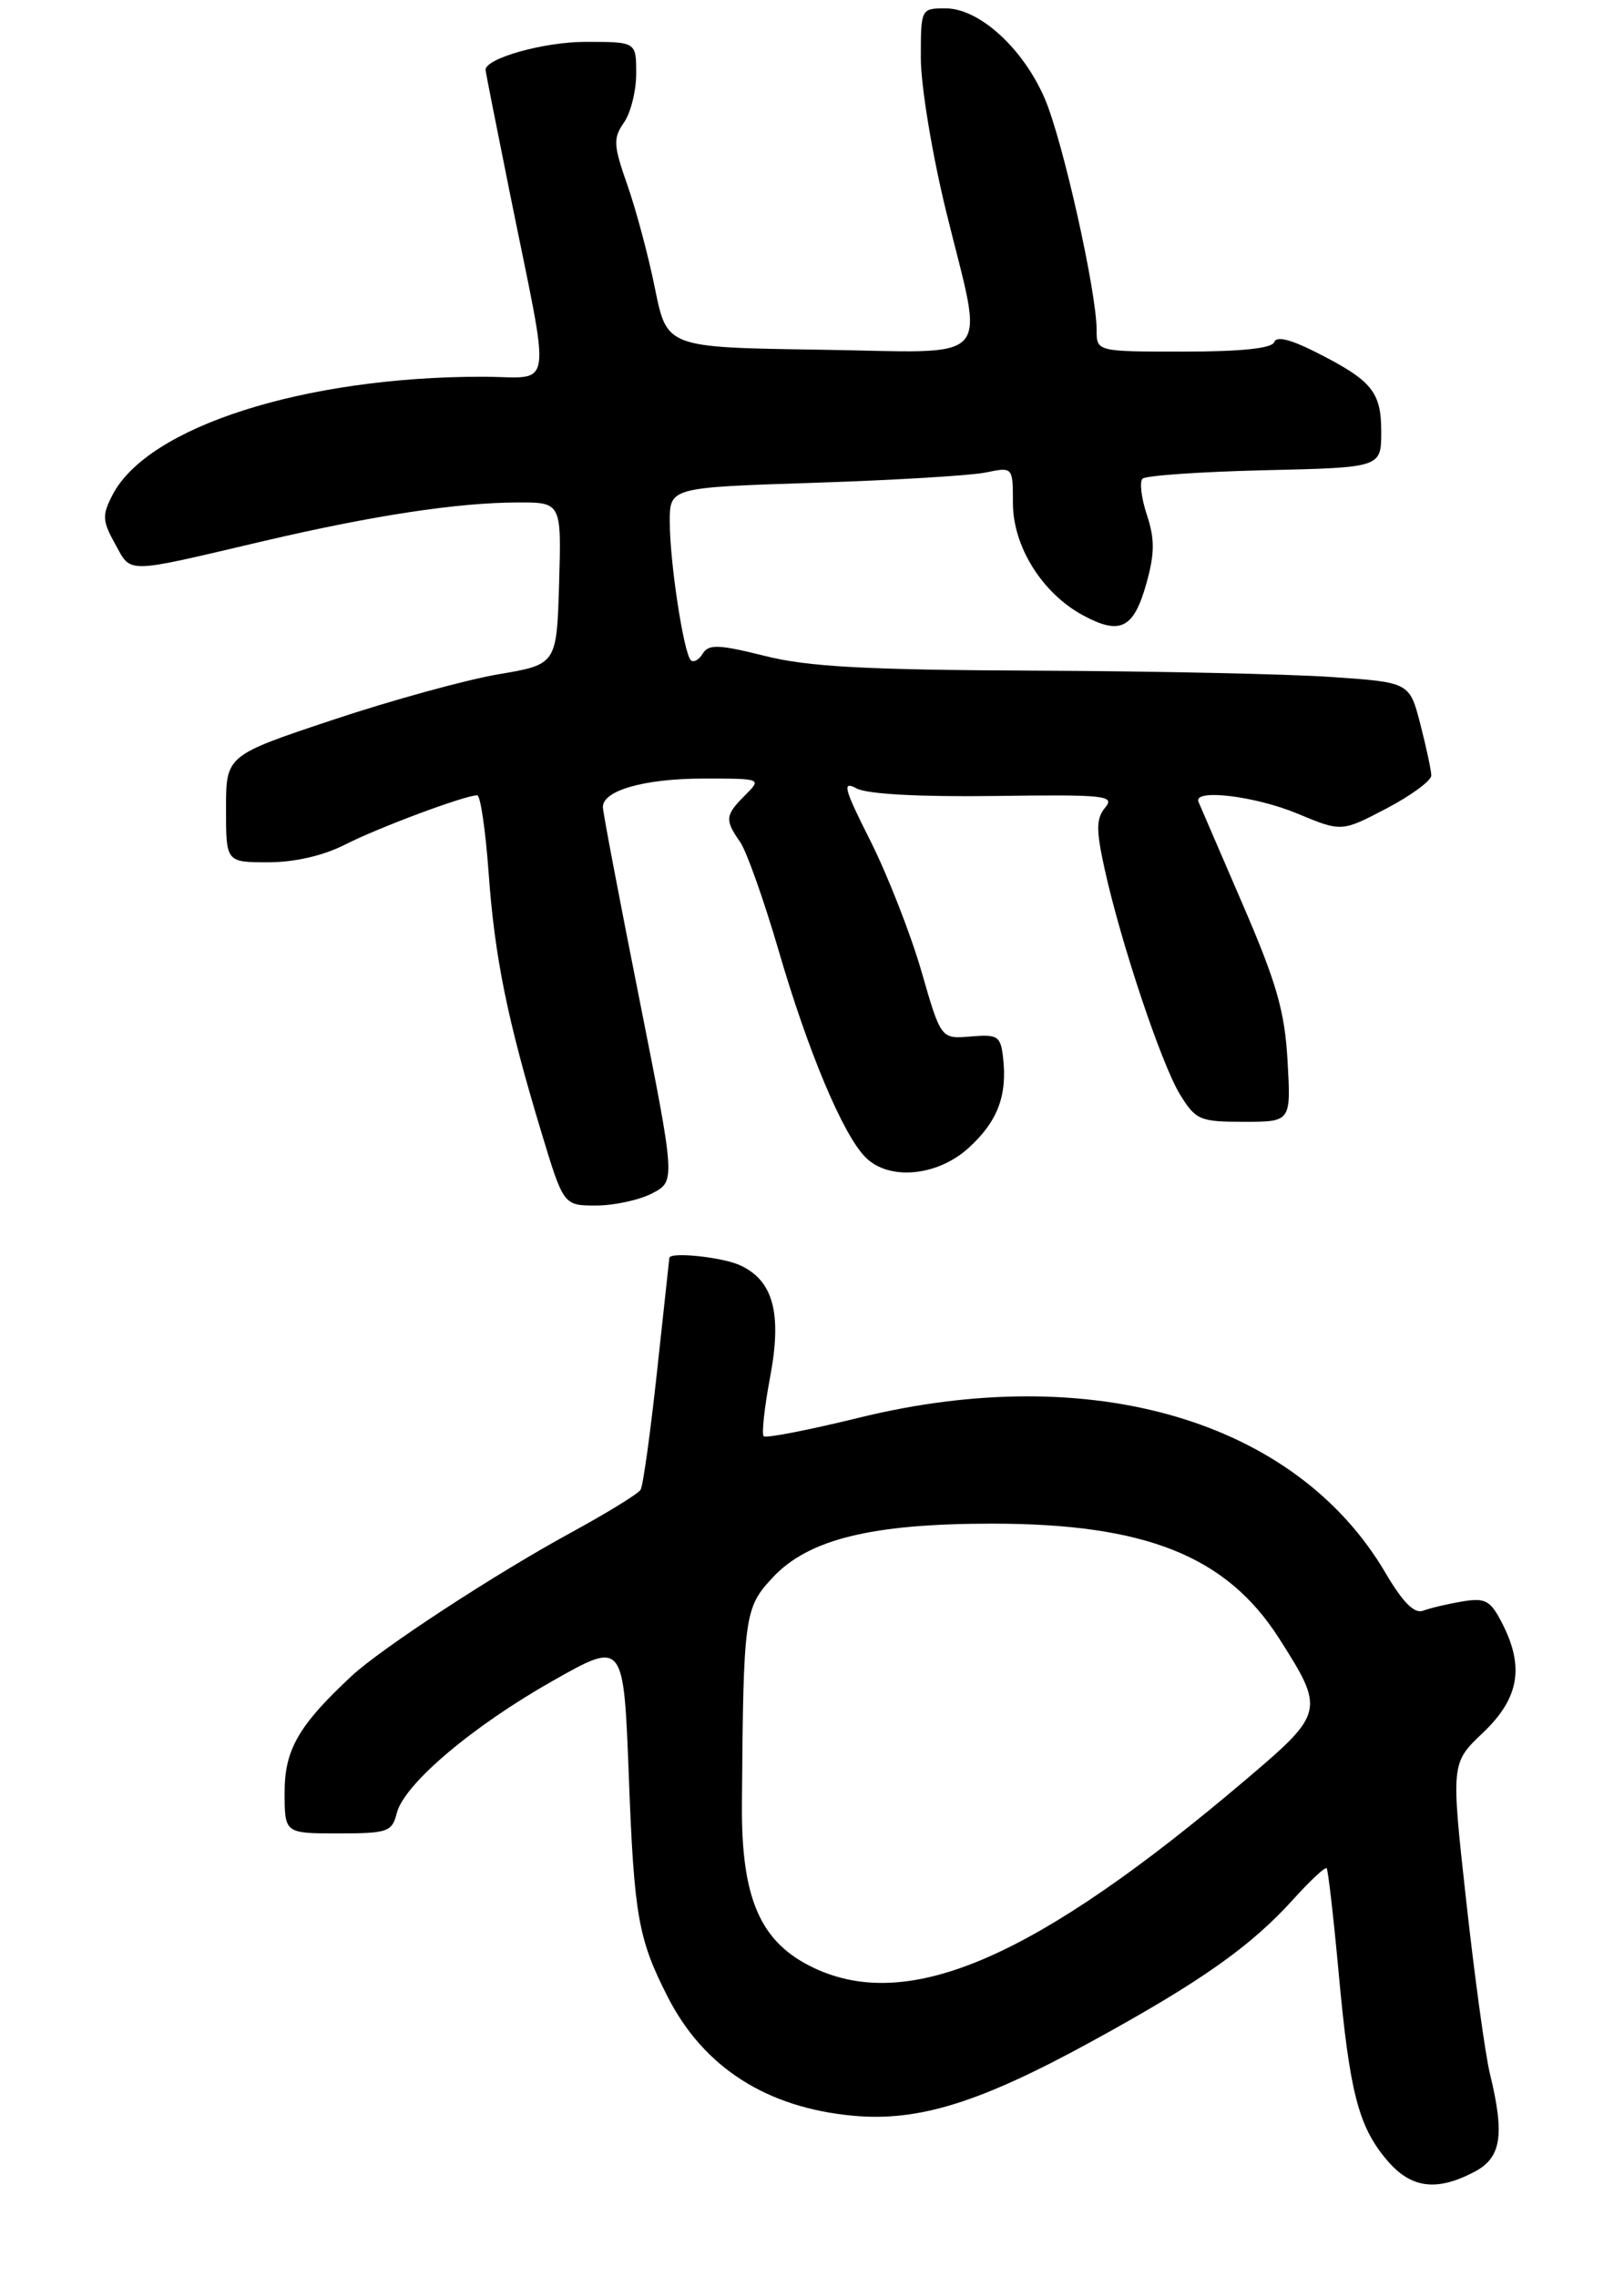 <?xml version="1.0" encoding="UTF-8" standalone="no"?>
<!DOCTYPE svg PUBLIC "-//W3C//DTD SVG 1.1//EN" "http://www.w3.org/Graphics/SVG/1.1/DTD/svg11.dtd" >
<svg xmlns="http://www.w3.org/2000/svg" xmlns:xlink="http://www.w3.org/1999/xlink" version="1.1" viewBox="0 0 194 272">
 <g >
 <path fill="currentColor"
d=" M 176.05 259.47 C 179.35 257.77 179.78 255.11 177.98 247.69 C 177.42 245.39 176.15 236.10 175.15 227.05 C 173.33 210.60 173.33 210.60 177.17 206.96 C 181.49 202.84 182.13 199.09 179.41 193.83 C 178.03 191.16 177.43 190.83 174.66 191.30 C 172.92 191.59 170.82 192.09 170.00 192.40 C 168.96 192.80 167.57 191.39 165.50 187.87 C 154.80 169.67 130.43 162.50 102.60 169.35 C 96.60 170.82 91.49 171.82 91.23 171.56 C 90.97 171.30 91.31 168.14 91.99 164.53 C 93.44 156.87 92.38 152.95 88.39 151.13 C 86.26 150.16 80.08 149.51 79.96 150.25 C 79.94 150.39 79.28 156.49 78.49 163.80 C 77.70 171.12 76.82 177.49 76.52 177.96 C 76.23 178.44 72.51 180.72 68.25 183.05 C 59.15 188.00 45.56 196.89 42.00 200.20 C 35.67 206.10 34.00 209.00 34.00 214.08 C 34.00 219.00 34.00 219.00 40.39 219.00 C 46.31 219.00 46.83 218.82 47.39 216.60 C 48.26 213.12 56.40 206.22 66.08 200.75 C 74.50 195.99 74.50 195.99 75.12 212.25 C 75.75 228.89 76.24 231.62 79.77 238.54 C 84.06 246.96 91.61 251.79 101.96 252.73 C 109.76 253.44 117.12 251.14 130.50 243.80 C 143.43 236.72 149.40 232.51 154.46 226.91 C 156.49 224.66 158.30 222.97 158.48 223.16 C 158.65 223.35 159.29 228.90 159.90 235.50 C 161.21 249.87 162.26 253.96 165.63 257.97 C 168.50 261.38 171.52 261.82 176.05 259.47 Z  M 77.90 142.55 C 80.70 141.10 80.70 141.10 76.37 119.30 C 73.98 107.31 72.02 97.01 72.02 96.41 C 71.99 94.42 77.01 93.00 84.05 93.00 C 91.00 93.00 91.00 93.00 89.00 95.00 C 86.62 97.38 86.56 97.93 88.41 100.57 C 89.18 101.67 91.25 107.51 93.01 113.53 C 96.53 125.62 100.71 135.57 103.40 138.25 C 106.21 141.06 111.98 140.52 115.73 137.10 C 119.17 133.96 120.34 130.88 119.83 126.37 C 119.53 123.74 119.20 123.53 115.95 123.81 C 112.40 124.11 112.40 124.11 110.07 116.01 C 108.78 111.56 106.05 104.58 104.00 100.49 C 100.80 94.14 100.56 93.23 102.33 94.18 C 103.61 94.86 109.84 95.20 118.87 95.08 C 132.02 94.90 133.23 95.02 132.02 96.47 C 130.94 97.78 130.92 99.10 131.95 103.78 C 133.90 112.64 138.75 127.15 140.97 130.75 C 142.84 133.79 143.33 134.00 148.59 134.00 C 154.22 134.00 154.22 134.00 153.81 126.75 C 153.48 120.81 152.51 117.43 148.45 108.03 C 145.73 101.72 143.35 96.20 143.17 95.78 C 142.49 94.19 149.91 95.07 155.00 97.19 C 160.26 99.38 160.26 99.38 165.63 96.57 C 168.58 95.02 170.99 93.25 170.98 92.63 C 170.97 92.01 170.38 89.25 169.67 86.50 C 168.38 81.50 168.38 81.50 158.94 80.86 C 153.75 80.51 137.89 80.17 123.71 80.11 C 103.36 80.02 96.53 79.65 91.36 78.35 C 85.85 76.97 84.66 76.93 83.95 78.07 C 83.49 78.83 82.85 79.18 82.52 78.86 C 81.67 78.00 80.01 67.16 80.01 62.36 C 80.00 58.23 80.00 58.23 97.25 57.67 C 106.74 57.36 115.96 56.81 117.75 56.44 C 121.00 55.77 121.00 55.77 121.00 60.08 C 121.00 65.28 124.50 70.88 129.41 73.52 C 133.83 75.90 135.44 75.08 136.95 69.68 C 137.94 66.13 137.96 64.40 137.01 61.52 C 136.34 59.51 136.11 57.56 136.48 57.18 C 136.85 56.81 143.42 56.35 151.08 56.17 C 165.00 55.85 165.00 55.85 165.00 51.58 C 165.00 46.77 163.89 45.44 157.04 41.99 C 154.11 40.52 152.46 40.13 152.21 40.87 C 151.96 41.61 148.25 42.00 141.42 42.00 C 131.00 42.00 131.00 42.00 131.00 39.41 C 131.00 34.84 126.95 16.75 124.81 11.79 C 122.23 5.78 116.98 1.00 112.97 1.00 C 110.01 1.00 110.00 1.02 110.00 6.94 C 110.00 10.21 111.35 18.41 113.00 25.16 C 117.58 43.91 119.24 42.09 97.83 41.77 C 79.67 41.50 79.67 41.50 78.25 34.50 C 77.48 30.65 75.99 25.08 74.95 22.12 C 73.27 17.34 73.23 16.52 74.53 14.65 C 75.34 13.50 76.00 10.86 76.00 8.78 C 76.00 5.00 76.00 5.00 69.95 5.00 C 64.99 5.00 58.00 6.96 58.00 8.35 C 58.00 8.52 59.31 15.15 60.91 23.08 C 65.87 47.65 66.27 45.00 57.62 45.00 C 36.34 45.00 17.65 50.97 13.44 59.12 C 12.18 61.55 12.22 62.22 13.76 64.99 C 15.74 68.55 14.73 68.57 31.50 64.63 C 44.58 61.57 54.56 60.05 61.79 60.02 C 67.07 60.00 67.07 60.00 66.79 69.69 C 66.50 79.37 66.50 79.37 59.50 80.55 C 55.65 81.21 46.76 83.65 39.75 85.99 C 27.00 90.24 27.00 90.24 27.00 96.62 C 27.00 103.00 27.00 103.00 32.04 103.00 C 35.20 103.00 38.63 102.21 41.24 100.88 C 45.22 98.85 55.54 95.00 57.01 95.00 C 57.39 95.00 58.00 99.16 58.37 104.25 C 59.09 114.36 60.62 121.86 64.67 135.25 C 67.32 144.00 67.32 144.00 71.21 144.00 C 73.35 144.00 76.36 143.35 77.90 142.55 Z  M 97.31 235.11 C 90.85 232.09 88.54 226.88 88.63 215.50 C 88.80 192.89 88.91 192.06 92.34 188.40 C 96.61 183.85 104.17 182.00 118.50 182.00 C 136.85 182.00 146.51 185.86 152.80 195.71 C 158.29 204.31 158.22 204.61 148.80 212.60 C 123.81 233.82 108.69 240.43 97.31 235.11 Z "/>
</g>
</svg>